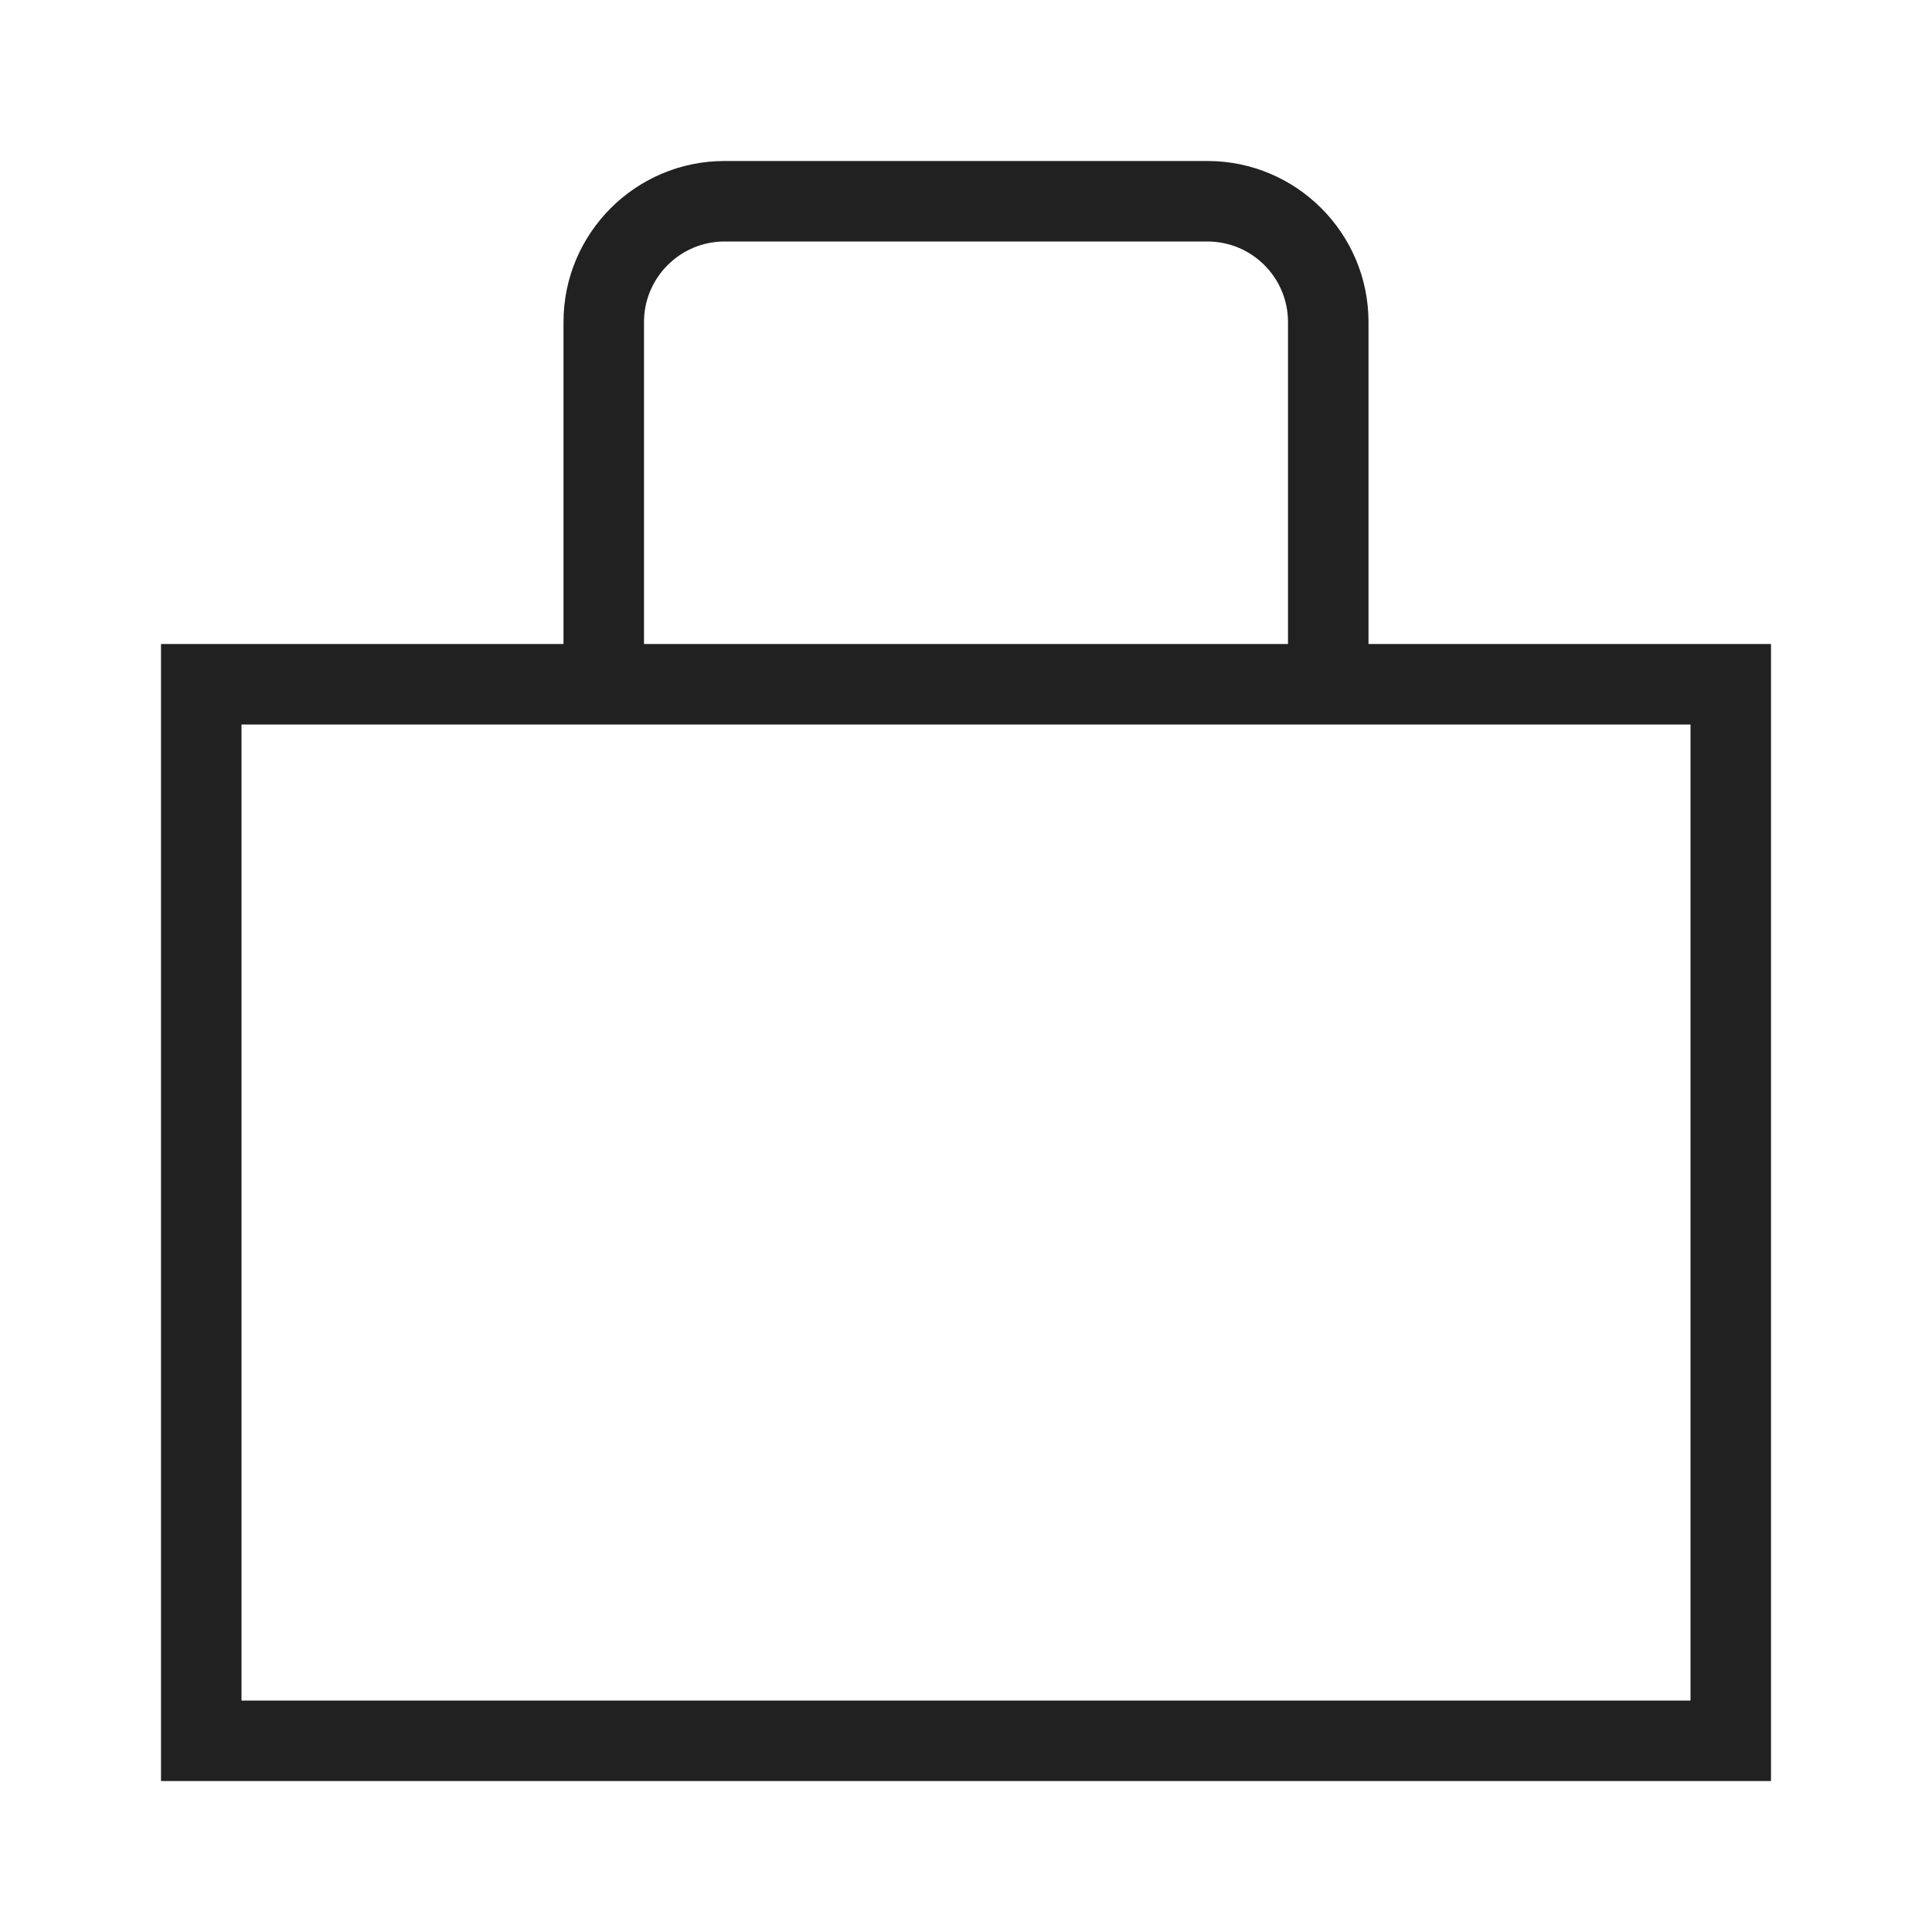 <?xml version="1.0" encoding="utf-8"?>
<!-- Generator: Adobe Illustrator 19.2.1, SVG Export Plug-In . SVG Version: 6.00 Build 0)  -->
<svg version="1.1" id="Layer_1" xmlns="http://www.w3.org/2000/svg" xmlns:xlink="http://www.w3.org/1999/xlink" x="0px" y="0px"
	 viewBox="0 0 24 24" style="enable-background:new 0 0 24 24;" xml:space="preserve">
<style type="text/css">
	.st0{fill:#212121;}
</style>
<title>bag</title>
<desc>Created with Sketch.</desc>
<g id="ic_next">
</g>
<path class="st0" d="M17,8V4c0-1.103-0.897-2-2-2H9C7.897,2,7,2.897,7,4v4H2v14.125h20V8H17z M8,4
	c0-0.551,0.449-1,1-1h6c0.552,0,1,0.449,1,1v4H8V4z M21,21.125H3V9h18V21.125z"/>
</svg>
